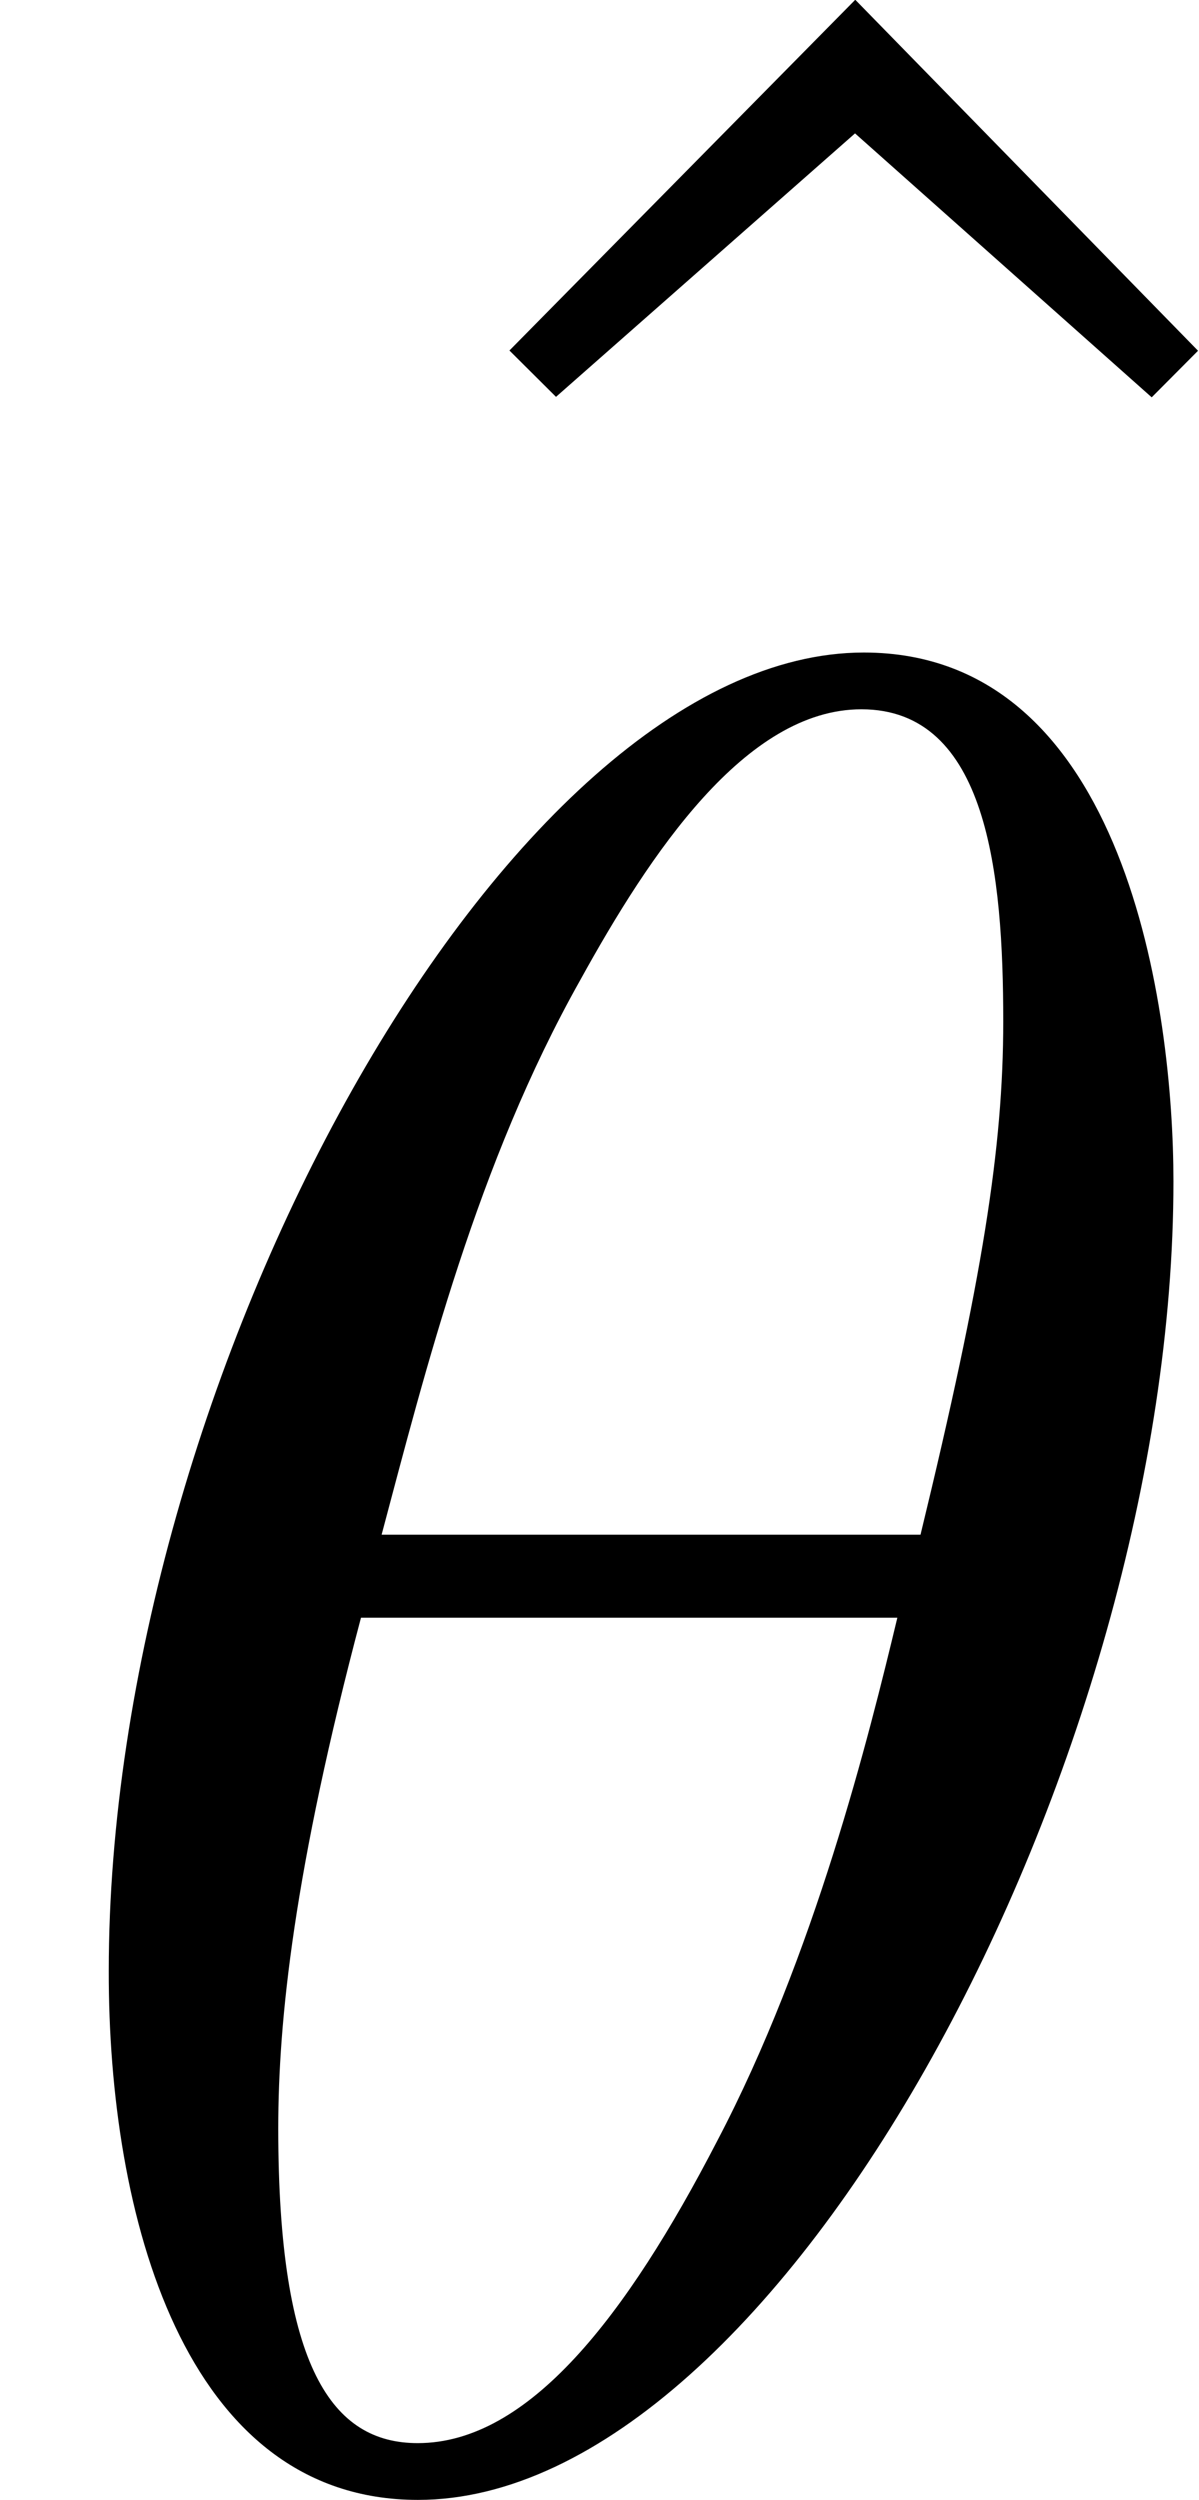 <svg height="17.682" viewBox="1872.02 1483.22 5.072 10.57" width="8.485" xmlns="http://www.w3.org/2000/svg" xmlns:xlink="http://www.w3.org/1999/xlink"><defs><path d="M4.964-5.455c0-.72-.197-2.236-1.31-2.236C2.14-7.69.46-4.616.46-2.117.458-1.09.775.12 1.768.12c1.537 0 3.196-3.13 3.196-5.575zM1.614-3.96c.186-.698.404-1.57.84-2.345.295-.535.7-1.146 1.19-1.146.534 0 .6.697.6 1.32 0 .534-.088 1.09-.35 2.17h-2.28zm2.182.35c-.12.5-.35 1.428-.763 2.214C2.65-.656 2.236-.12 1.767-.12c-.36 0-.59-.316-.59-1.33 0-.46.067-1.092.35-2.16h2.27z" id="g0-18"/><path d="M2.727-7.57L1.265-6.088l.197.196 1.265-1.114L3.982-5.89l.196-.197-1.45-1.484z" id="g1-94"/></defs><g id="page1"><use x="1872.91" xlink:href="#g1-94" y="1490.79"/><use x="1872.02" xlink:href="#g0-18" y="1493.67"/></g><script type="text/ecmascript">if(window.parent.postMessage)window.parent.postMessage(&quot;0.15019|6.36395|13.26167|&quot;+window.location,&quot;*&quot;);</script></svg>